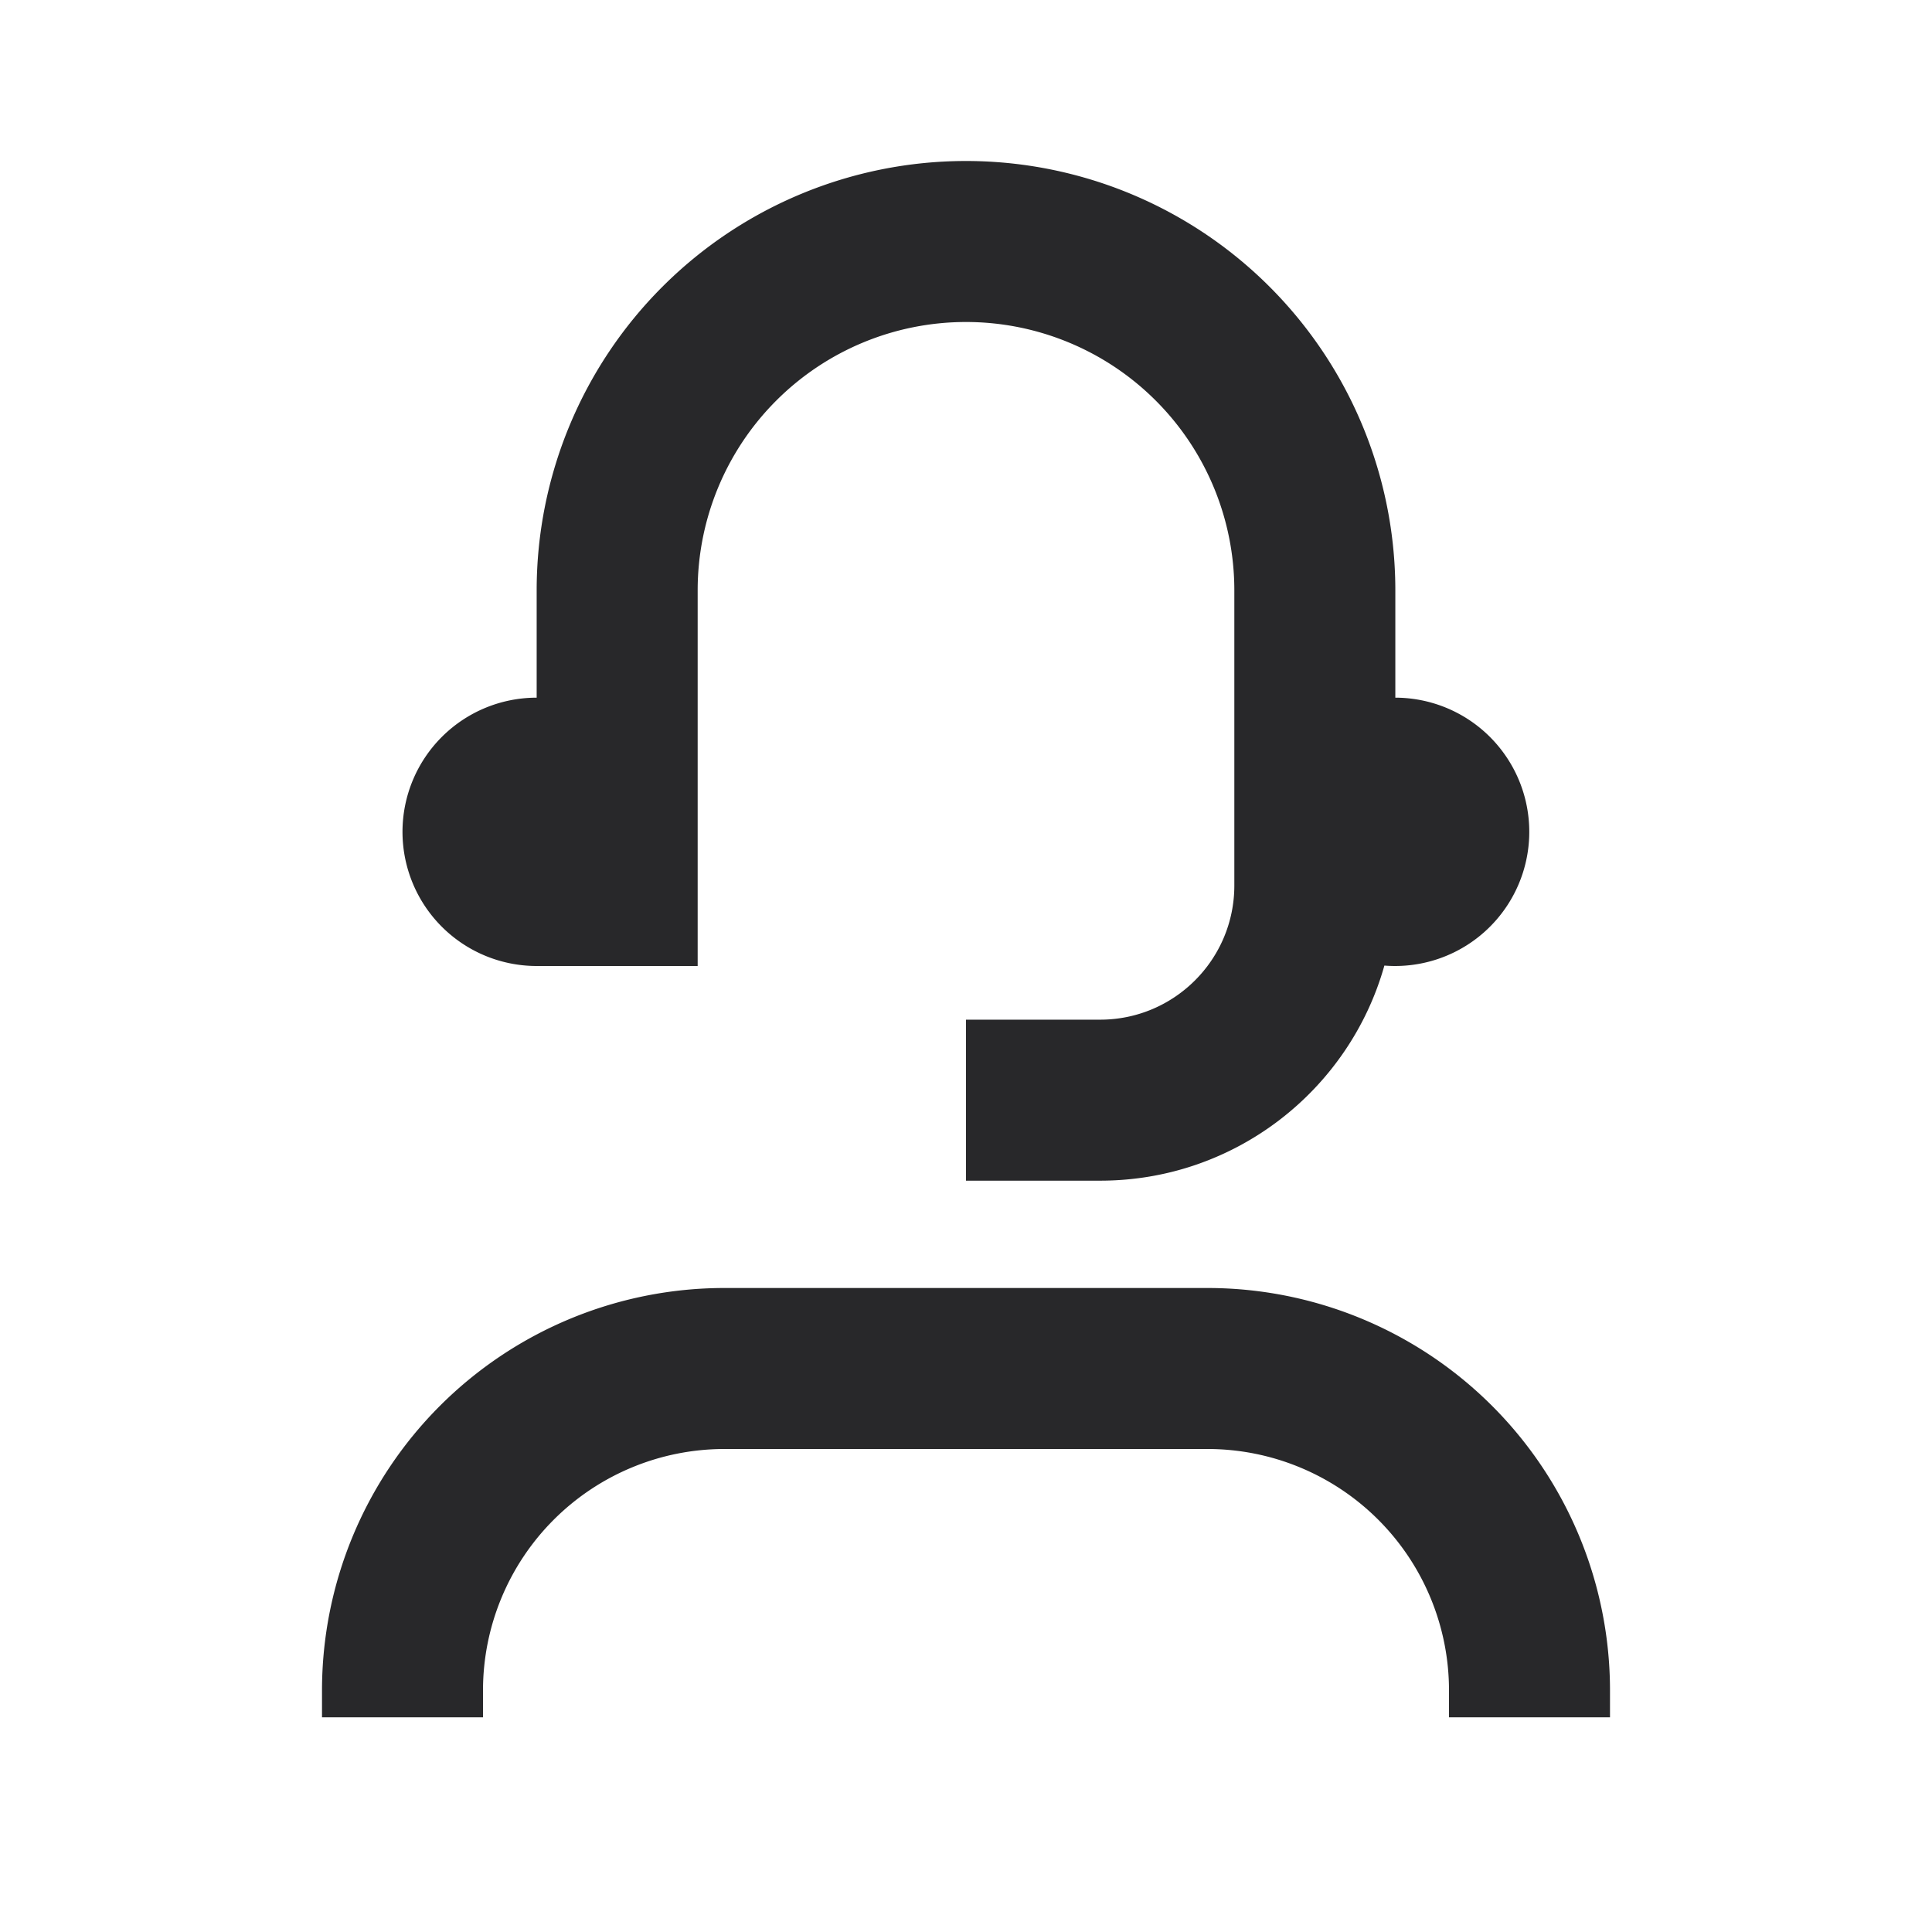 <svg xmlns="http://www.w3.org/2000/svg" style="color: transparent; fill: #28282A;" viewBox="0 0 18 18"><path clip-rule="evenodd" d="M9 1.5a4 4 0 00-4 4V6.5A1.25 1.25 0 105 9h1.5V5.5a2.5 2.5 0 115 0v2.75c0 .69-.56 1.25-1.25 1.25H9V11h1.25c1.26 0 2.323-.848 2.648-2.004A1.25 1.25 0 1013 6.5v-1a4 4 0 00-4-4zM4.5 15.75a2.25 2.25 0 012.25-2.25h4.5a2.25 2.25 0 012.25 2.25V16H15v-.25A3.75 3.75 0 0011.25 12h-4.5A3.75 3.75 0 003 15.75V16h1.5v-.25z" fill-rule="evenodd"></path></svg>